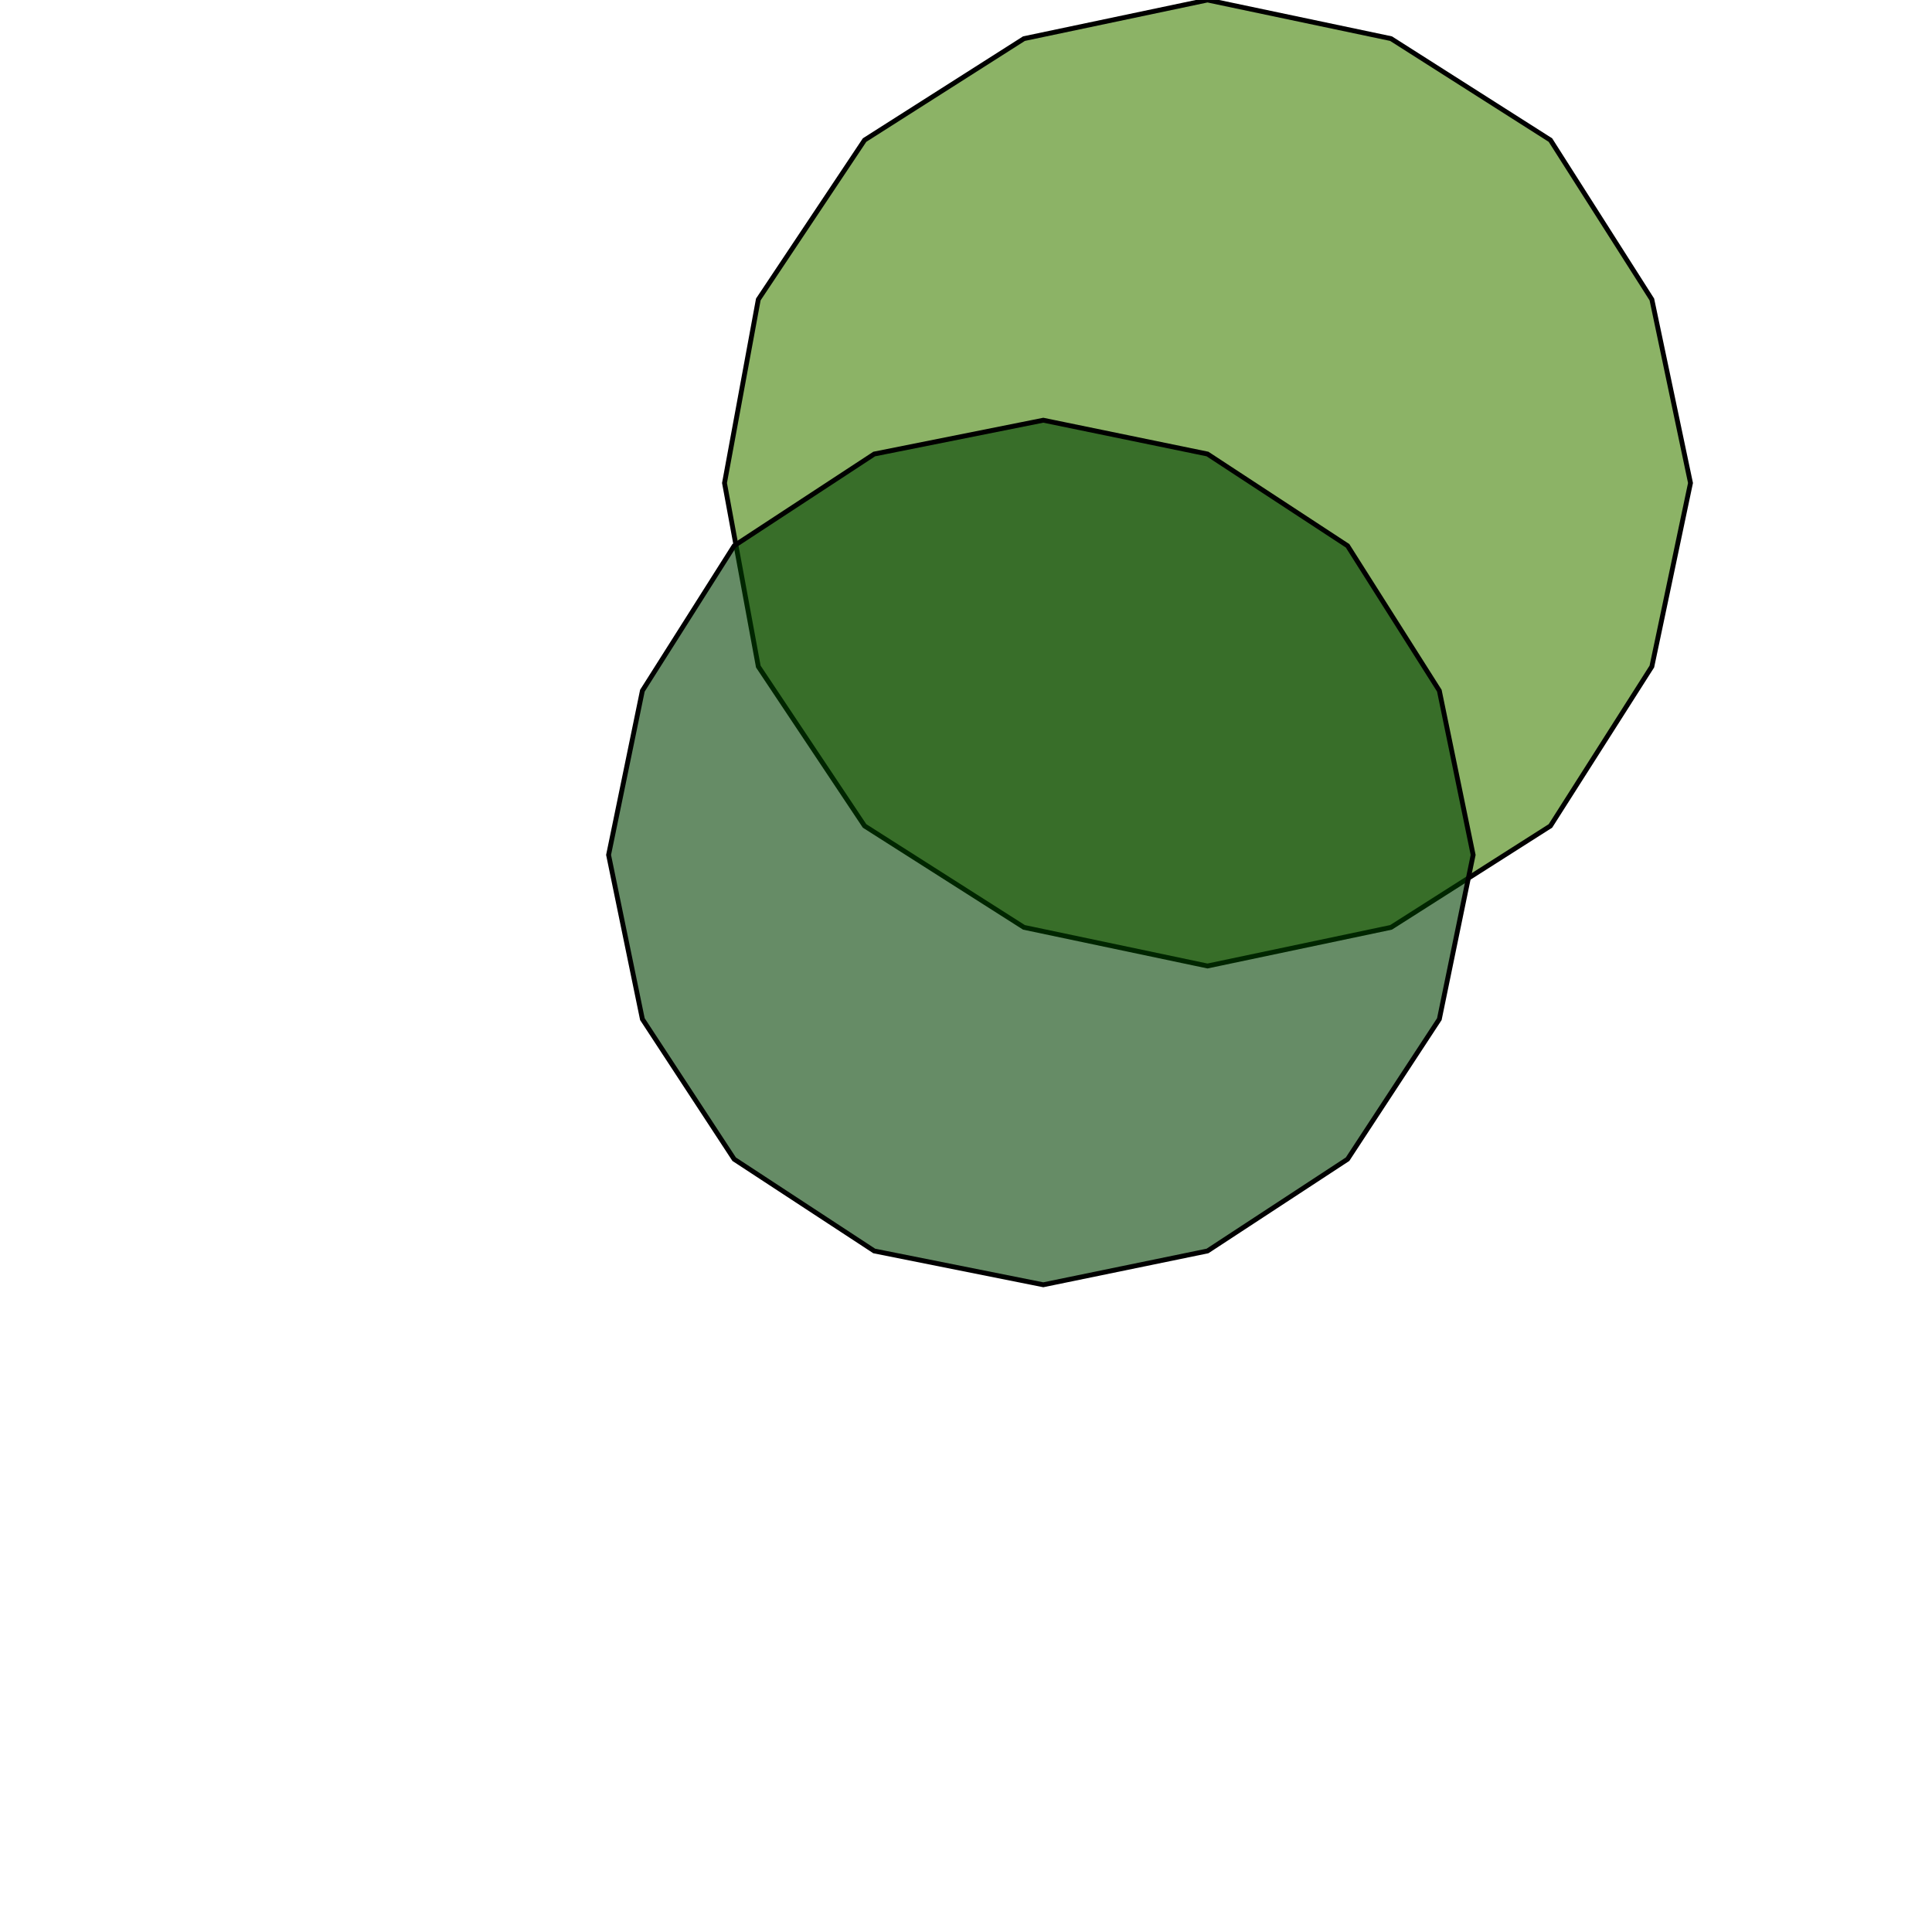 <?xml version="1.0" encoding="UTF-8"?>

<!DOCTYPE svg PUBLIC '-//W3C//DTD SVG 1.0//EN' 'http://www.w3.org/TR/2001/REC-SVG-20010904/DTD/svg10.dtd'>
<svg style="fill-opacity:1; color-rendering:auto; color-interpolation:auto; text-rendering:auto; stroke:black; stroke-linecap:square; stroke-miterlimit:10; shape-rendering:auto; stroke-opacity:1; fill:black; stroke-dasharray:none; font-weight:normal; stroke-width:1; font-family:&apos;Dialog&apos;; font-style:normal; stroke-linejoin:miter; font-size:12; stroke-dashoffset:0; image-rendering:auto;" xmlns="http://www.w3.org/2000/svg" width="400" xmlns:xlink="http://www.w3.org/1999/xlink" height="400">
  <!--Generated by the Batik Graphics2D SVG Generator-->
  <defs id="genericDefs" />
  <g>
    <g style="fill:rgb(64,128,0); fill-opacity:0.6; stroke-opacity:0.6; stroke:rgb(64,128,0);">
      <polygon style="stroke:none;" points=" 350 100 342 138 321 171 288 192 250 200 212 192 179 171 157 138 150 100 157 62 179 29 212 8 250 0 288 8 321 29 342 62" />
    </g>
    <g>
      <polygon style="fill:none;" points=" 350 100 342 138 321 171 288 192 250 200 212 192 179 171 157 138 150 100 157 62 179 29 212 8 250 0 288 8 321 29 342 62" />
    </g>
    <g style="fill:rgb(0,64,0); fill-opacity:0.6; stroke-opacity:0.6; stroke:rgb(0,64,0);">
      <polygon style="stroke:none;" points=" 305 177 298 211 279 240 250 259 216 266 181 259 152 240 133 211 126 177 133 143 152 113 181 94 216 87 250 94 279 113 298 143" />
    </g>
    <g>
      <polygon style="fill:none;" points=" 305 177 298 211 279 240 250 259 216 266 181 259 152 240 133 211 126 177 133 143 152 113 181 94 216 87 250 94 279 113 298 143" />
    </g>
  </g>
</svg>
